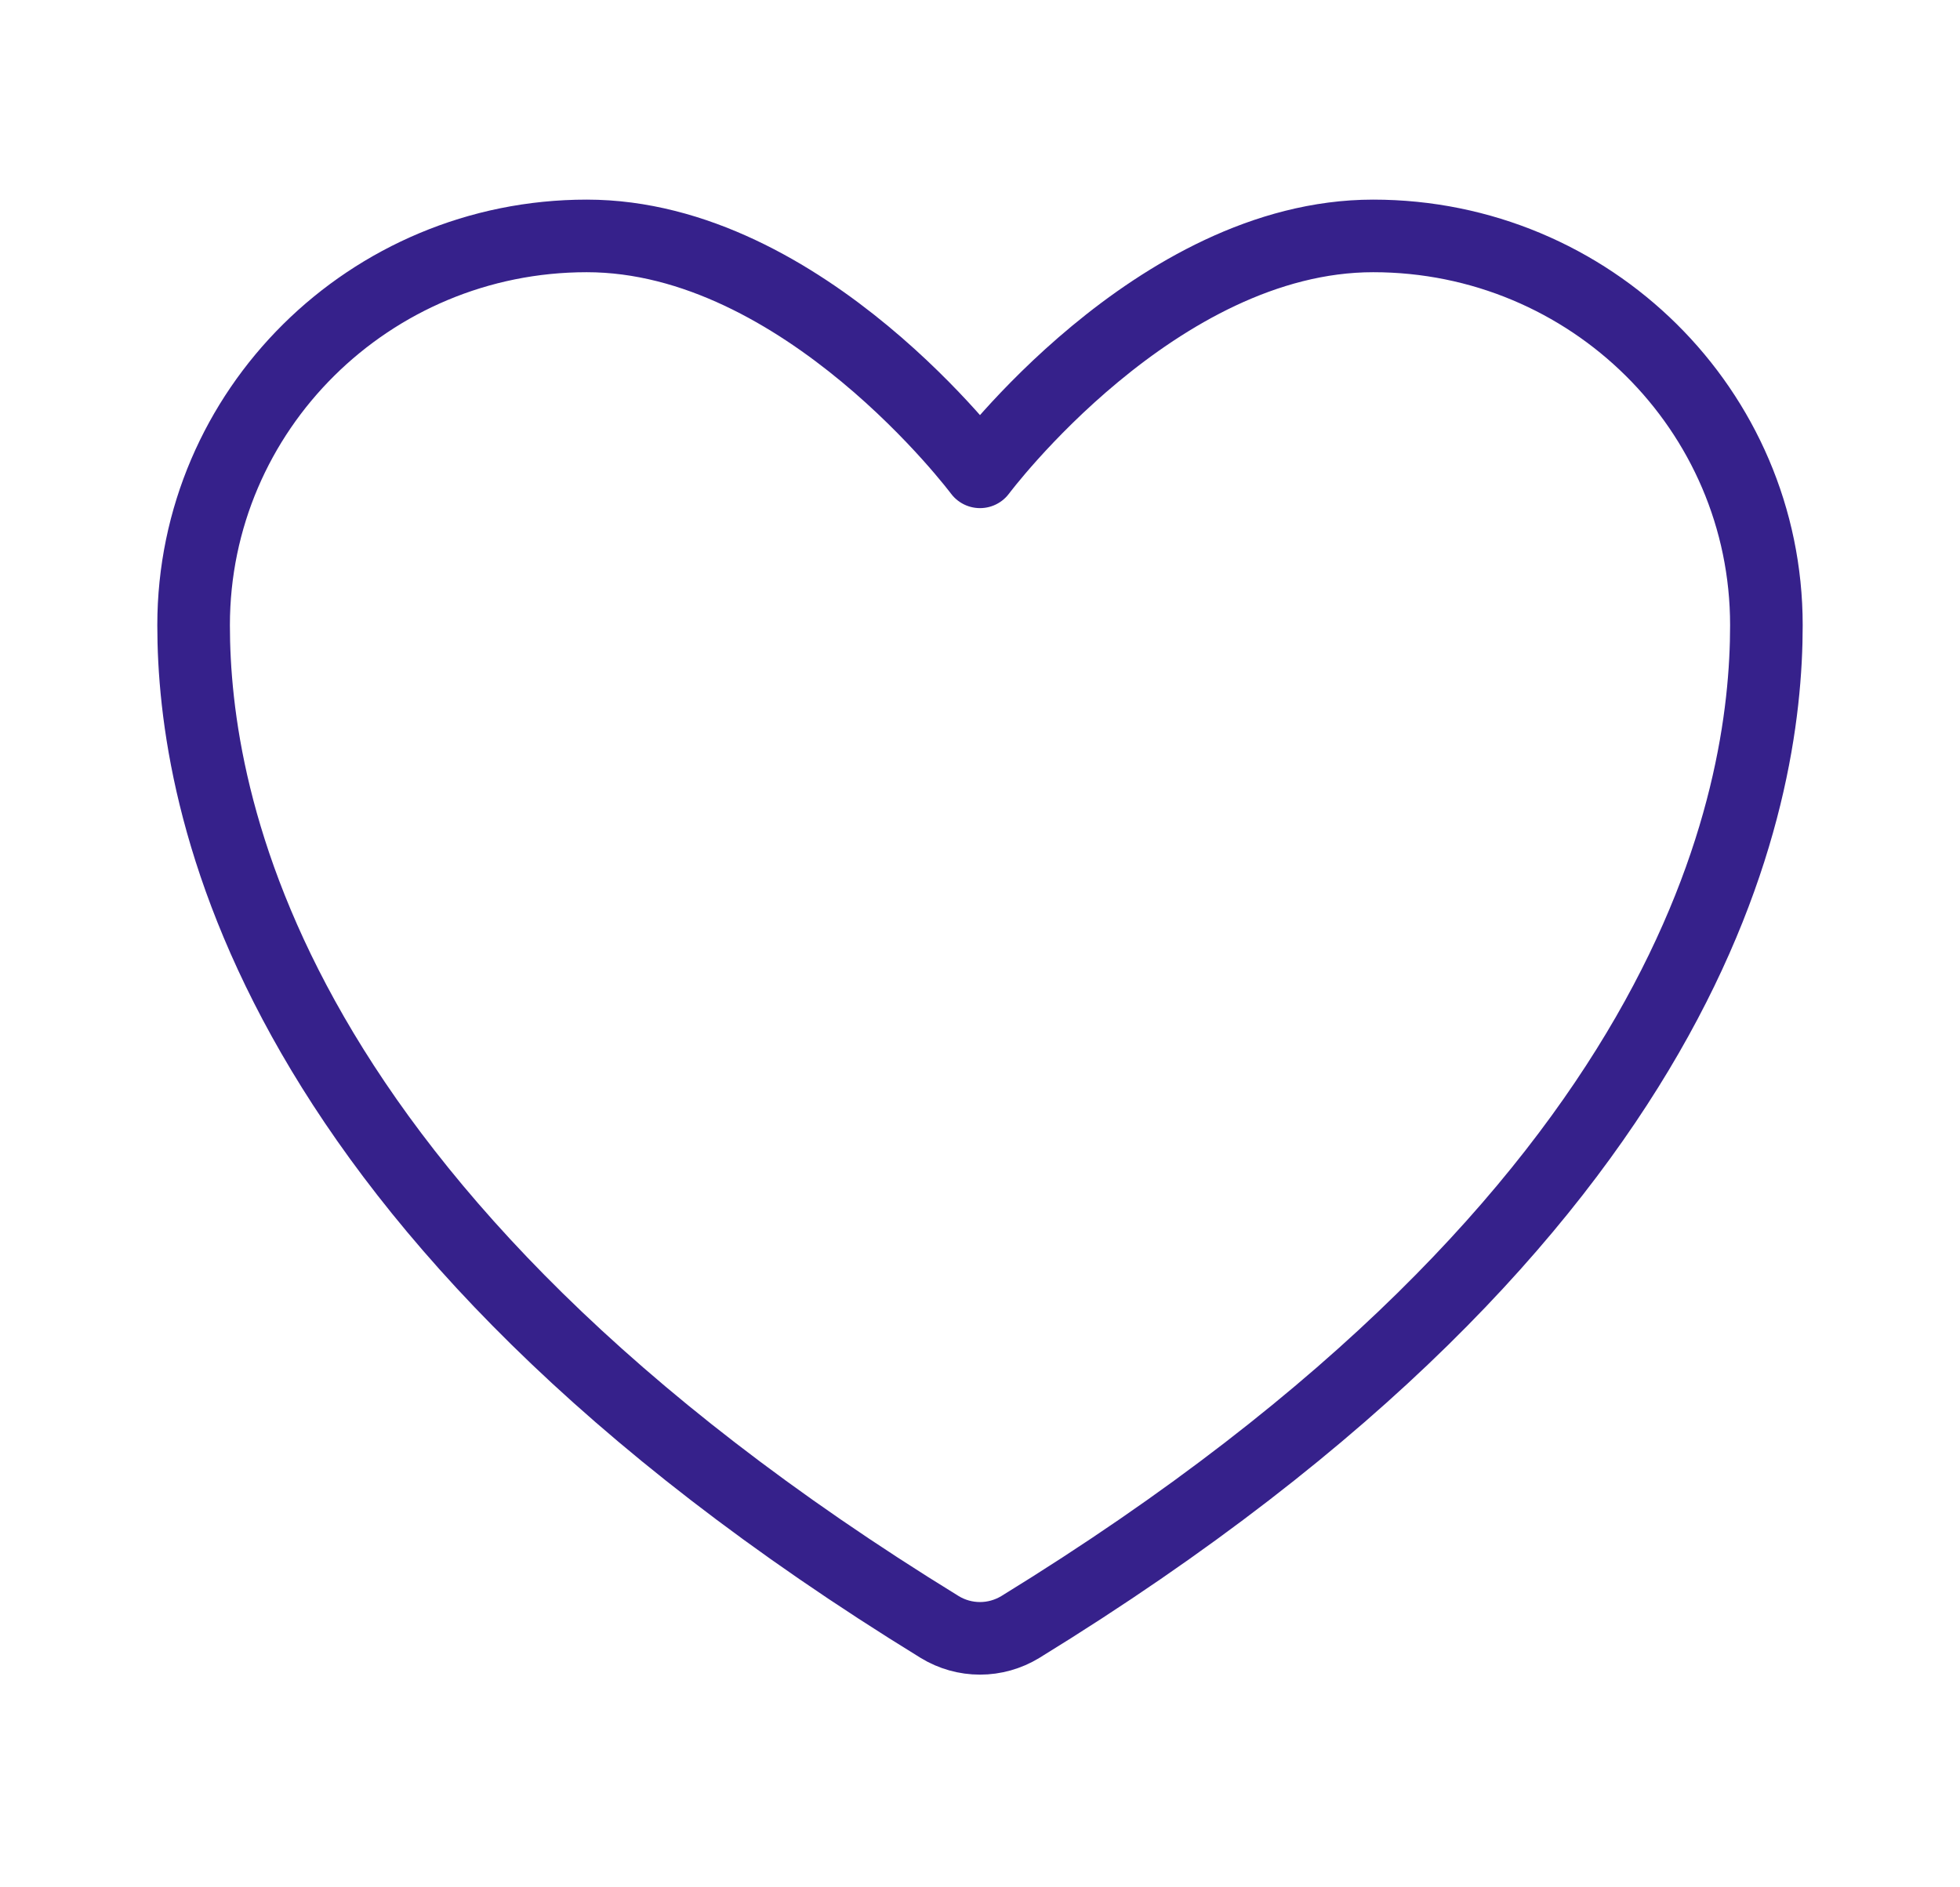 <svg width="27" height="26" viewBox="0 0 27 26" fill="none" xmlns="http://www.w3.org/2000/svg">
<path d="M8.083 3.25C5.092 3.25 2.667 5.651 2.667 8.613C2.667 11.003 3.614 16.678 12.945 22.414C13.112 22.516 13.304 22.57 13.5 22.57C13.695 22.57 13.887 22.516 14.055 22.414C23.385 16.678 24.333 11.003 24.333 8.613C24.333 5.651 21.908 3.25 18.916 3.25C15.925 3.25 13.5 6.5 13.5 6.5C13.5 6.5 11.074 3.25 8.083 3.25Z" stroke="#36218B" stroke-linecap="round" stroke-linejoin="round"/>
</svg>
